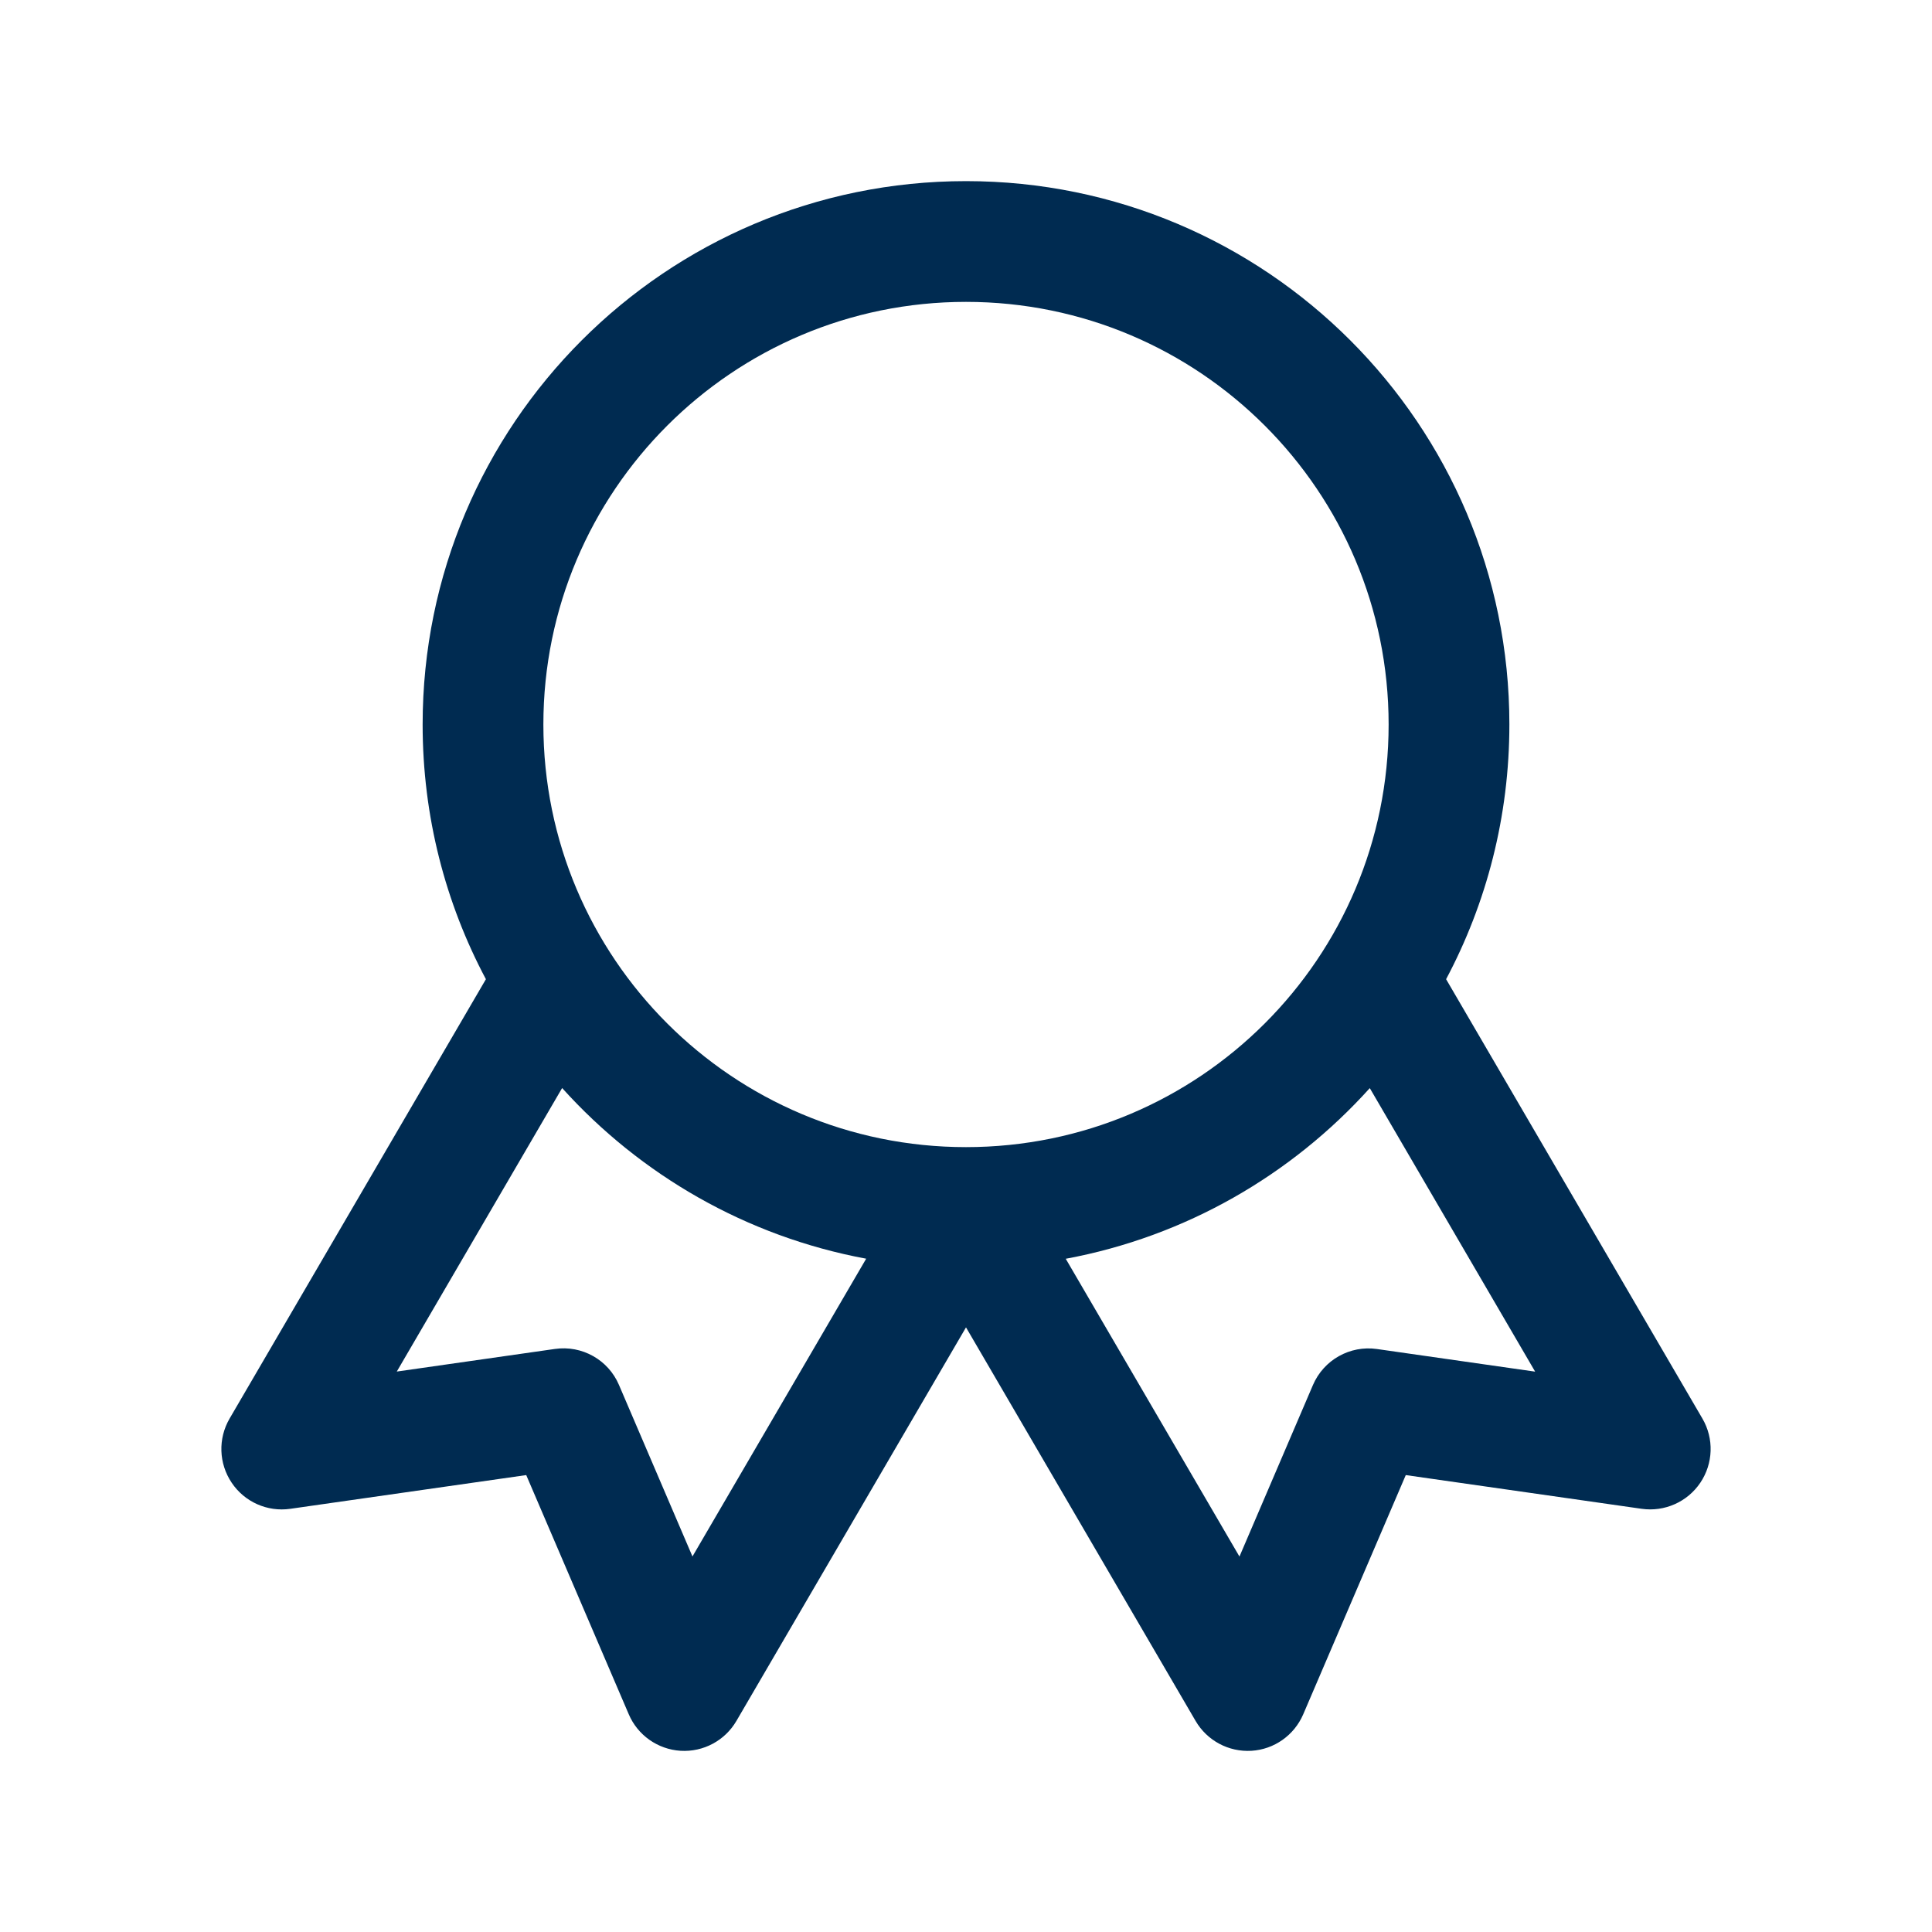<svg width="24" height="24" viewBox="0 0 24 24" fill="none" xmlns="http://www.w3.org/2000/svg">
<path fill-rule="evenodd" clip-rule="evenodd" d="M18.75,9c0,1.143 -0.284,2.22 -0.786,3.164l3.184,5.458c0.145,0.248 0.135,0.558 -0.026,0.797c-0.161,0.239 -0.444,0.364 -0.728,0.324l-2.931,-0.419l-1.274,2.972c-0.112,0.26 -0.36,0.436 -0.643,0.453c-0.283,0.017 -0.551,-0.126 -0.694,-0.371l-2.852,-4.889l-2.852,4.889c-0.143,0.245 -0.411,0.388 -0.694,0.371c-0.283,-0.018 -0.532,-0.193 -0.643,-0.453l-1.274,-2.972l-2.931,0.419c-0.285,0.041 -0.568,-0.085 -0.728,-0.324c-0.161,-0.239 -0.171,-0.548 -0.026,-0.797l3.184,-5.458c-0.502,-0.944 -0.786,-2.021 -0.786,-3.164c0,-3.728 3.022,-6.75 6.75,-6.75c3.728,0 6.75,3.022 6.75,6.75zM17.016,13.517c-0.973,1.08 -2.289,1.844 -3.777,2.12l2.158,3.699l0.913,-2.131c0.134,-0.312 0.46,-0.495 0.795,-0.447l1.965,0.281zM10.76,15.636c-1.488,-0.276 -2.804,-1.04 -3.777,-2.12l-2.054,3.522l1.965,-0.281c0.336,-0.048 0.662,0.135 0.795,0.447l0.913,2.131zM12,14.25c2.9,0 5.25,-2.35 5.25,-5.25c0,-2.899 -2.35,-5.25 -5.25,-5.25c-2.899,0 -5.25,2.351 -5.25,5.25c0,2.9 2.35,5.25 5.25,5.25z" fill="#002B51"/>
</svg>
